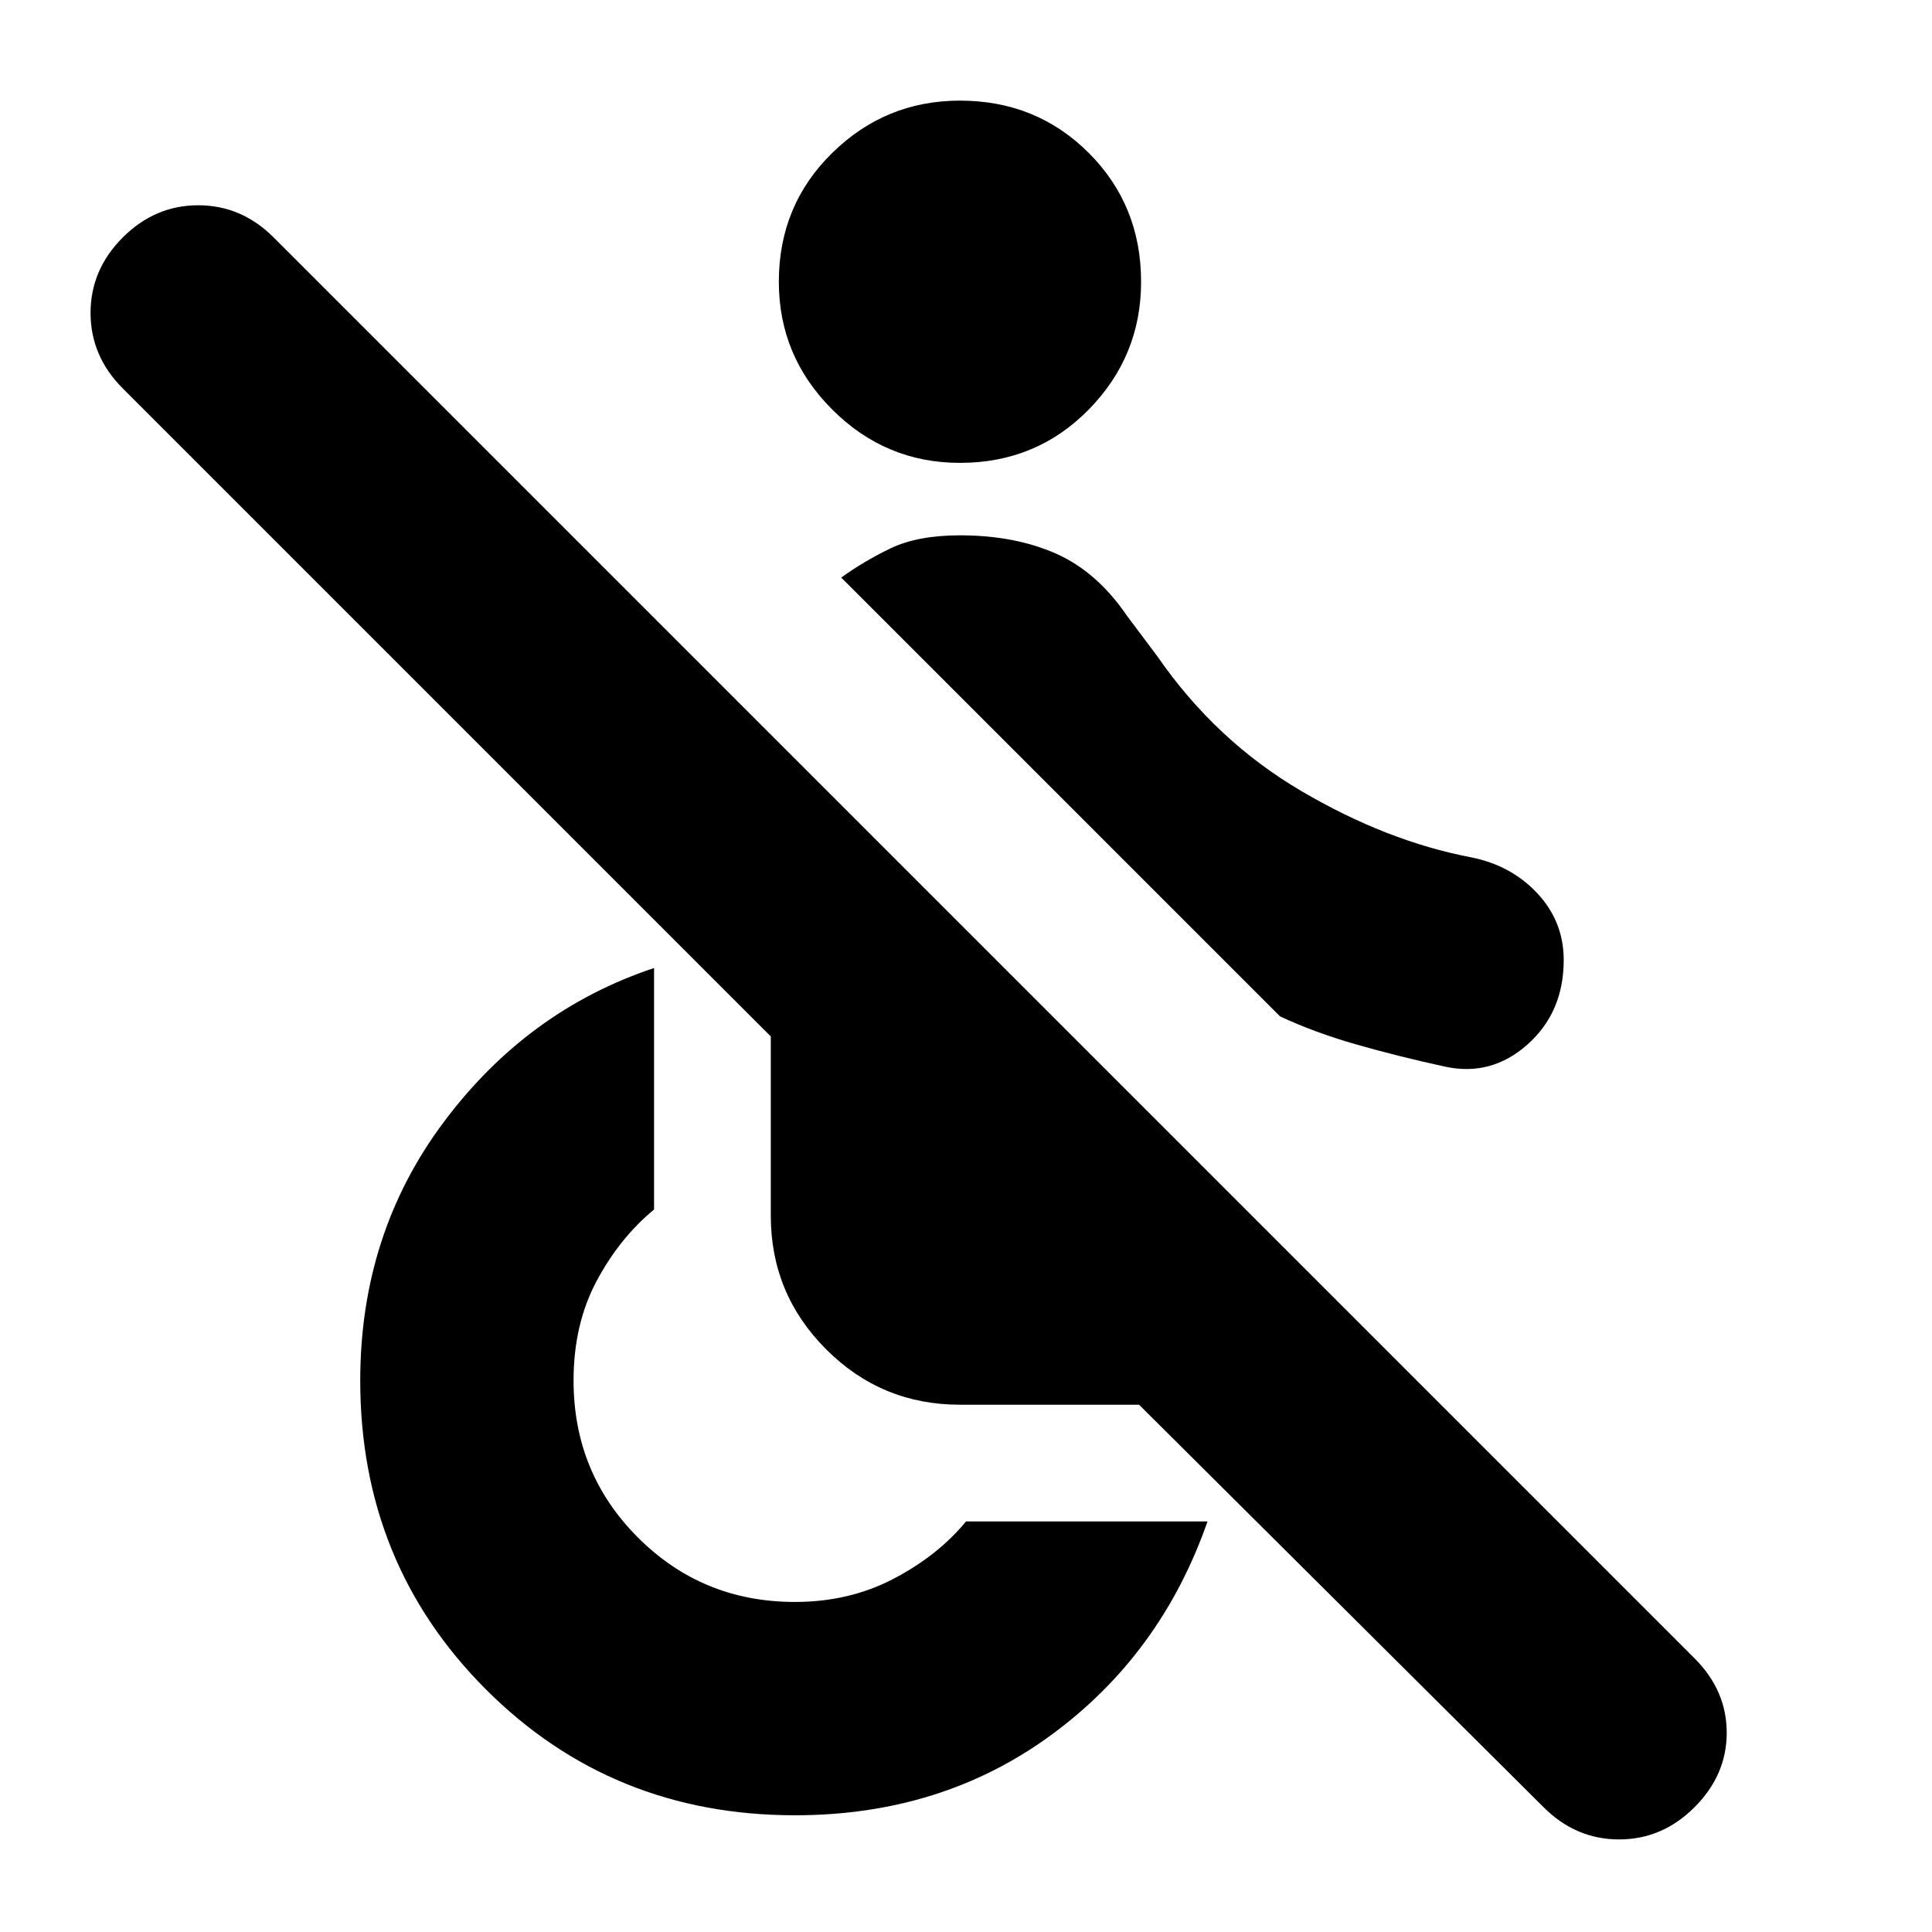 <svg xmlns="http://www.w3.org/2000/svg" height="24" width="24"><path d="M17.95 13.25q-.575-.125-1.1-.275-.525-.15-.95-.35l-5.45-5.45q.275-.2.612-.363.338-.162.863-.162.675 0 1.188.225.512.225.887.775l.375.5q.725 1.05 1.788 1.675 1.062.625 2.112.825.5.1.825.45.325.35.325.825 0 .65-.45 1.05t-1.025.275Zm-6.025-7.5q-.925 0-1.587-.663-.663-.662-.663-1.587 0-.95.663-1.6.662-.65 1.587-.65.95 0 1.6.65.65.65.65 1.6 0 .925-.65 1.587-.65.663-1.6.663Zm7.25 16.7-5.025-5h-2.225q-.975 0-1.662-.688-.688-.687-.688-1.662v-2.225l-8.05-8.05q-.4-.4-.4-.938 0-.537.4-.937t.937-.4q.538 0 .938.4L21.05 20.6q.4.4.4.925t-.4.925q-.4.4-.937.4-.538 0-.938-.4Zm-9.3.1q-2.275 0-3.837-1.562-1.563-1.563-1.563-3.838 0-1.825 1.038-3.212 1.037-1.388 2.612-1.913v3q-.425.35-.713.887-.287.538-.287 1.238 0 1.15.8 1.95t1.95.8q.675 0 1.225-.288.55-.287.9-.712h3q-.575 1.65-1.938 2.65-1.362 1-3.187 1Z"/></svg>